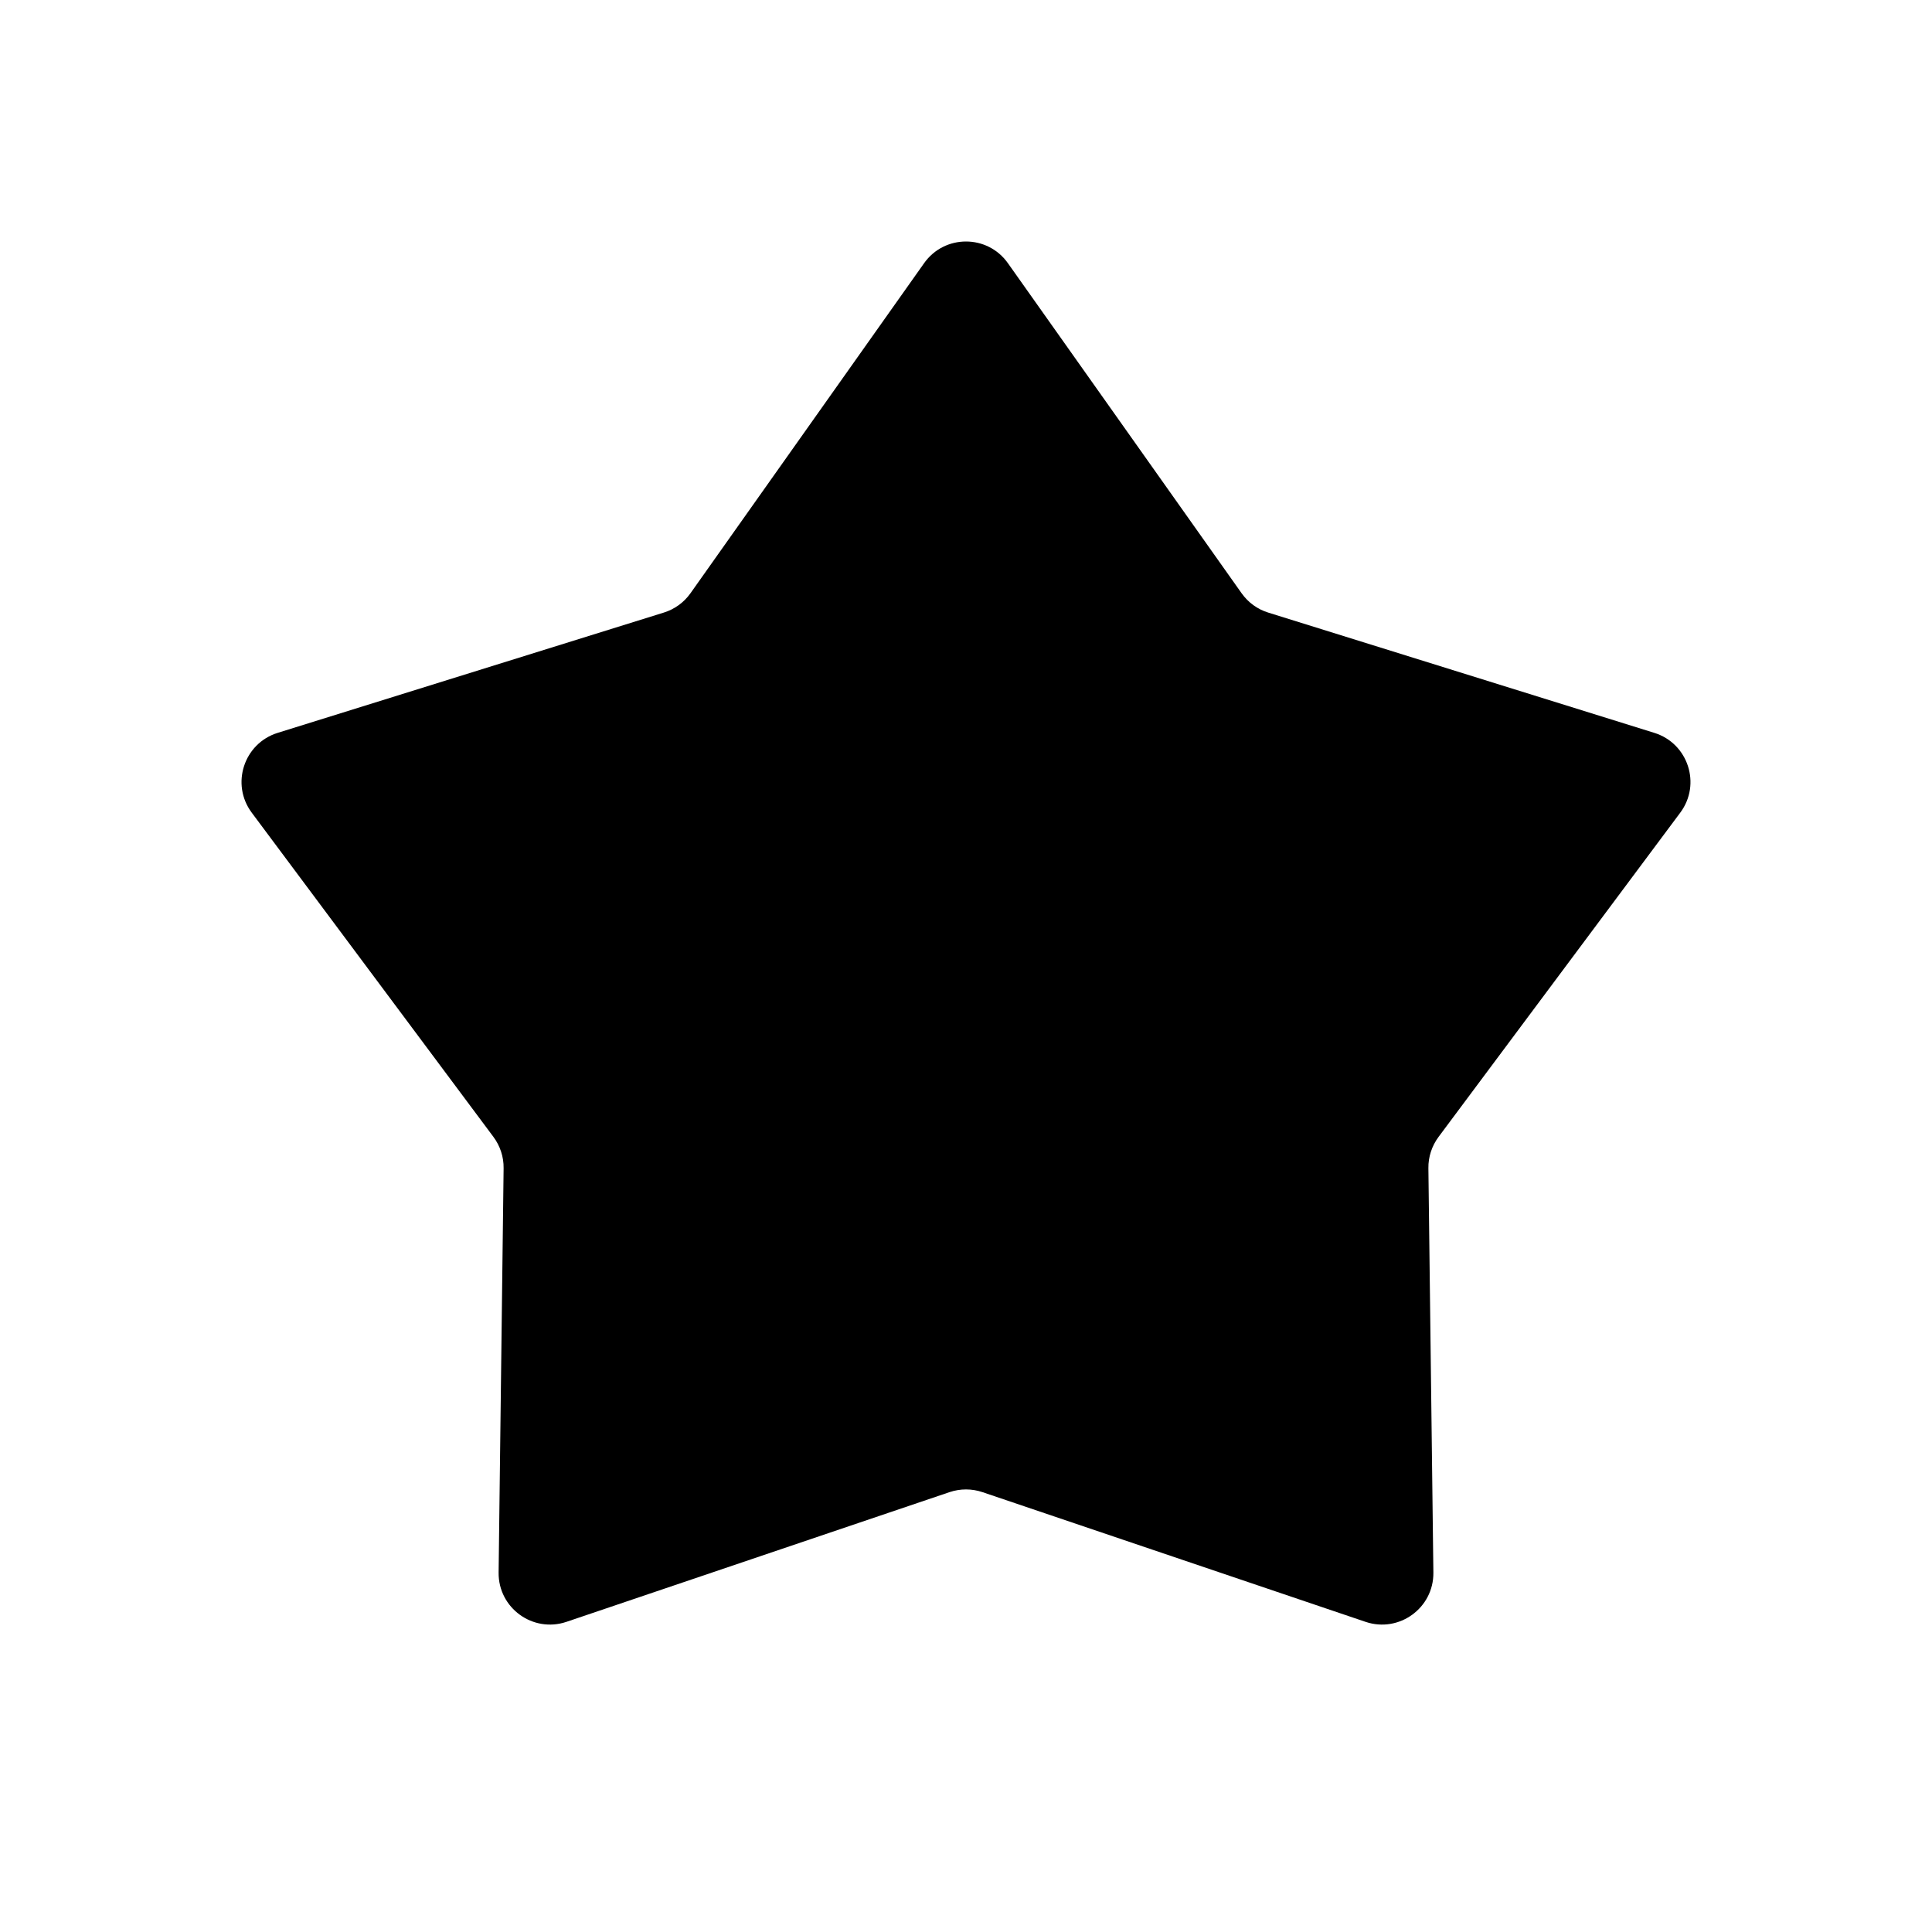 <svg width="24" height="24" viewBox="0 0 24 24" fill="none" xmlns="http://www.w3.org/2000/svg">
<path d="M11.479 3.27C11.733 2.91 12.267 2.91 12.521 3.27L15.424 7.37C15.505 7.484 15.621 7.569 15.755 7.61L20.551 9.104C20.971 9.235 21.136 9.742 20.873 10.095L17.871 14.122C17.787 14.235 17.742 14.371 17.744 14.512L17.806 19.535C17.811 19.975 17.38 20.288 16.963 20.147L12.205 18.536C12.072 18.491 11.928 18.491 11.795 18.536L7.037 20.147C6.62 20.288 6.189 19.975 6.194 19.535L6.256 14.512C6.258 14.371 6.213 14.235 6.129 14.122L3.127 10.095C2.864 9.742 3.029 9.235 3.449 9.104L8.245 7.61C8.379 7.569 8.496 7.484 8.577 7.37L11.479 3.27Z" fill="black"/>
</svg>
